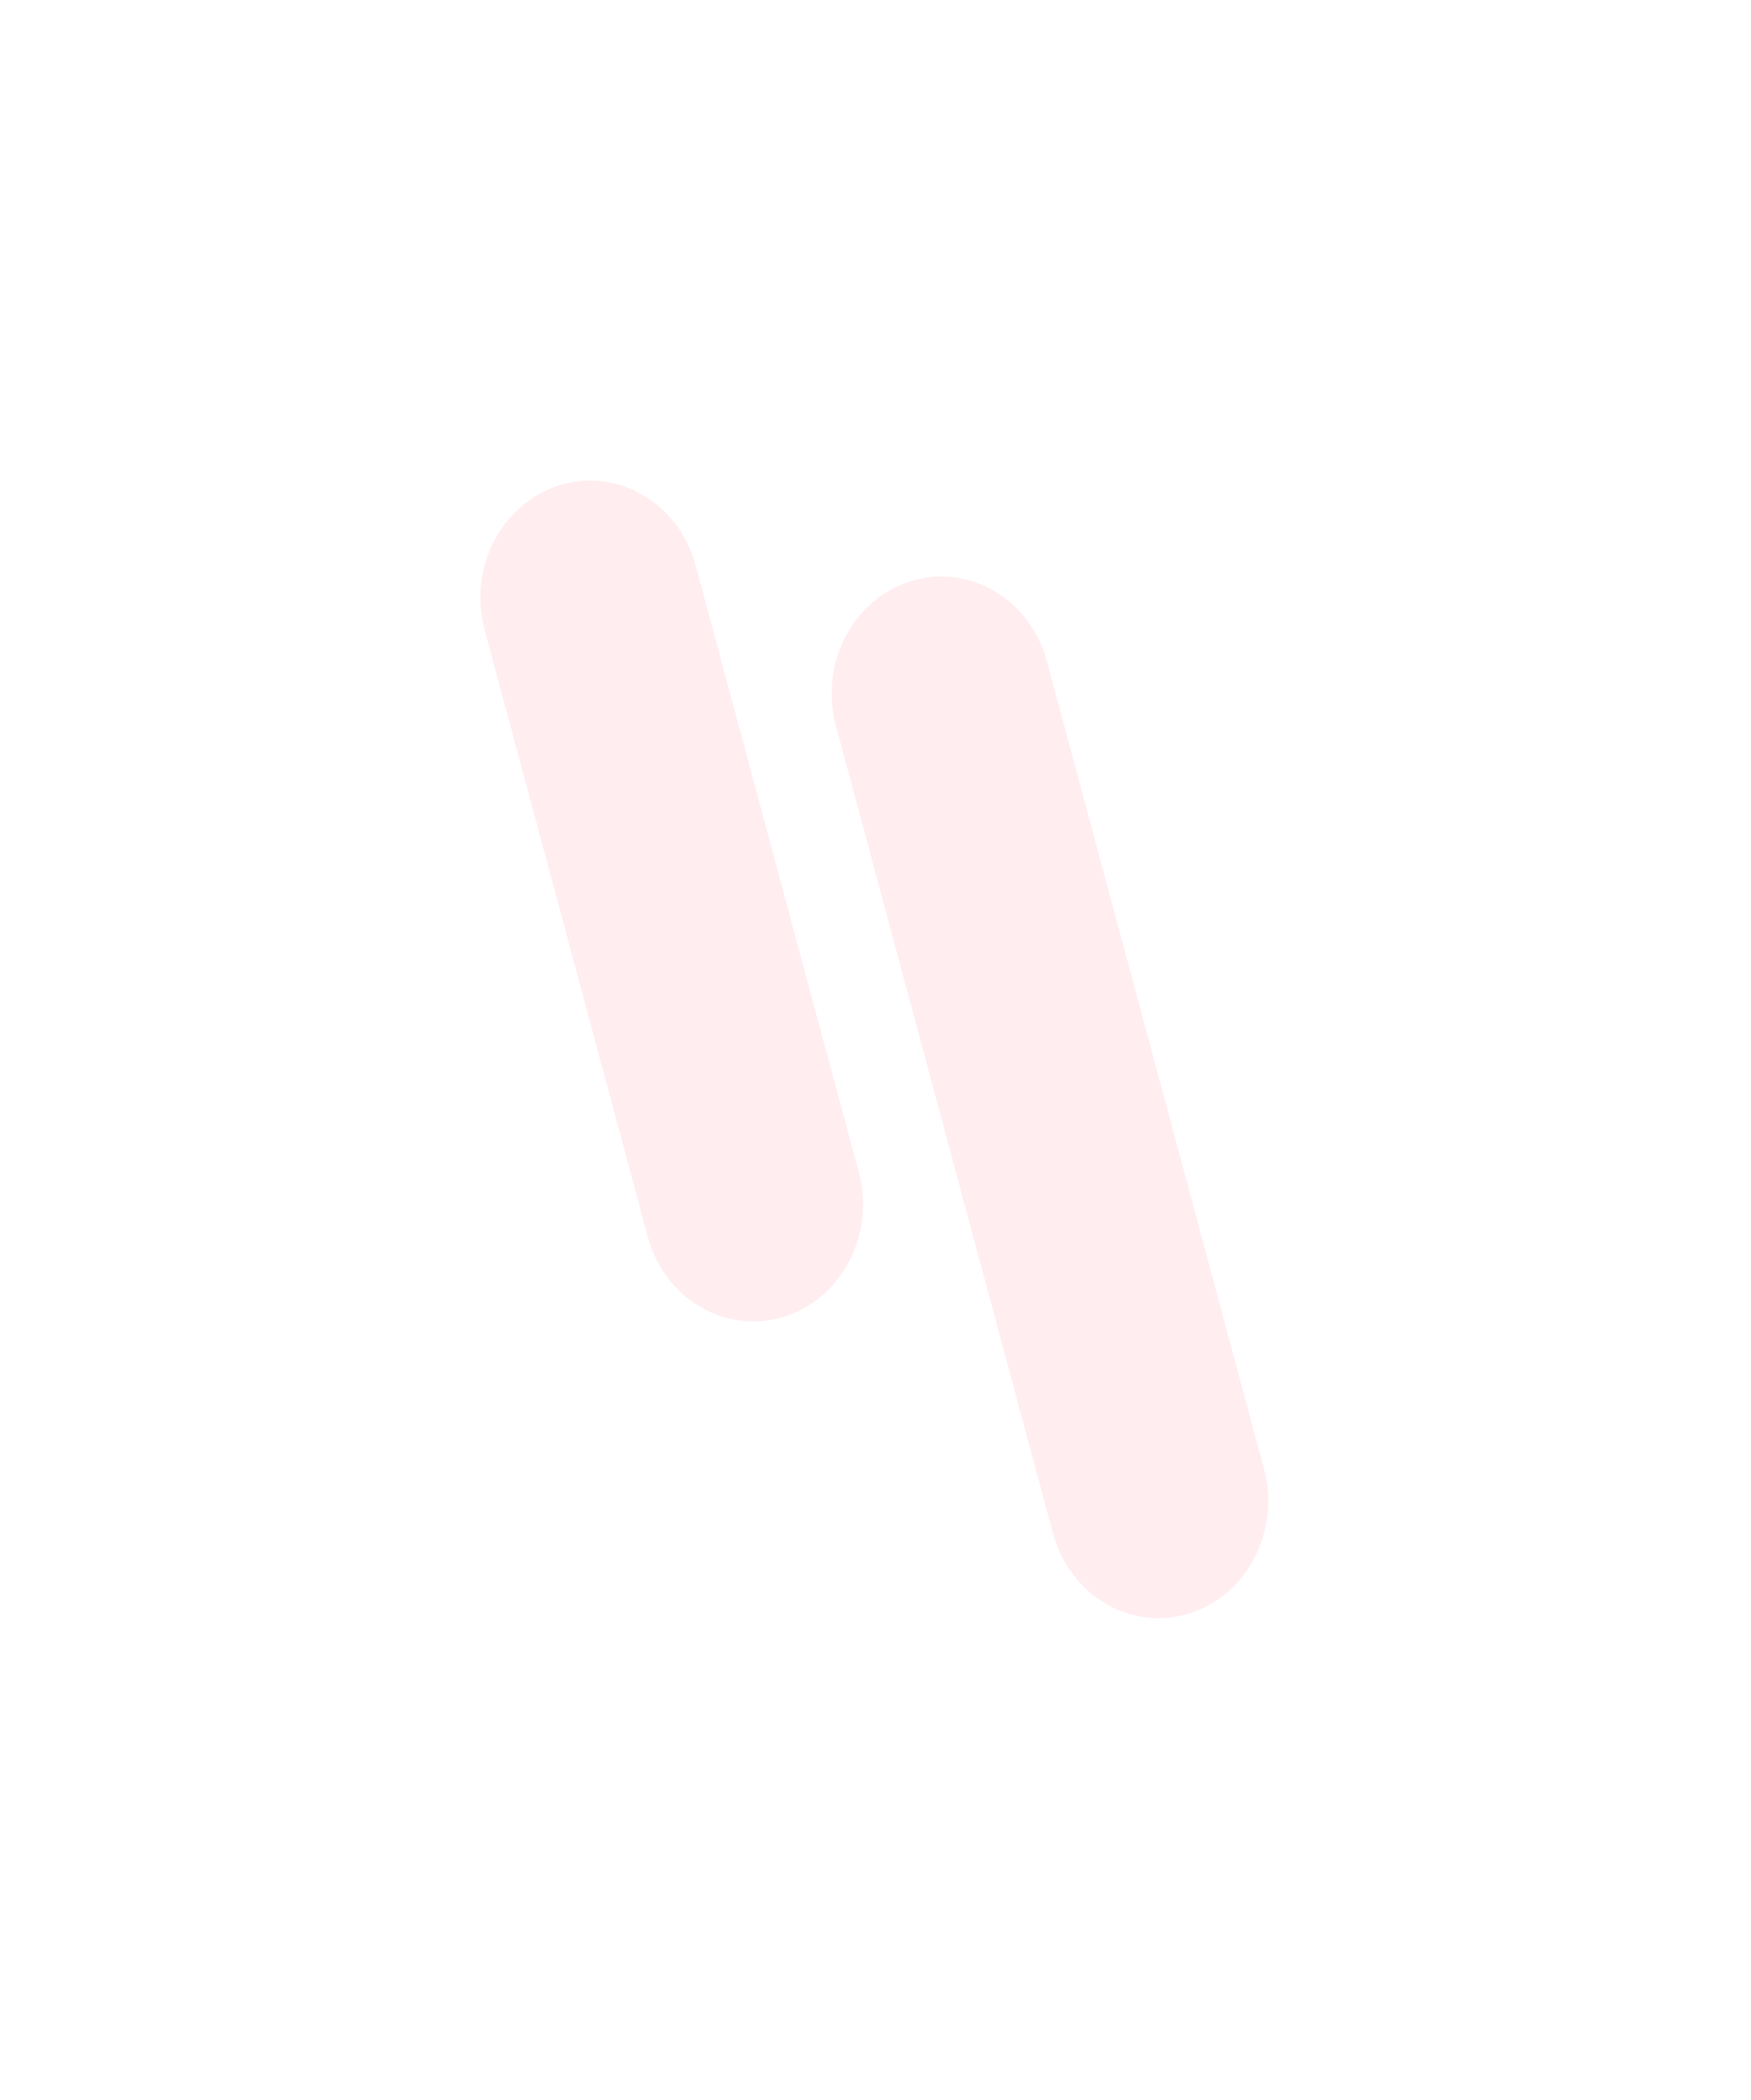 <svg width="729" height="874" viewBox="0 0 729 874" fill="none" xmlns="http://www.w3.org/2000/svg">
<g filter="url(#filter0_f)">
<path d="M435.852 275.218C428.898 249.359 403.6 234.408 379.347 241.822C355.094 249.237 341.072 276.211 348.026 302.069L438.396 638.098C445.351 663.957 470.649 678.908 494.901 671.493C519.154 664.079 533.177 637.105 526.222 611.247L435.852 275.218Z" fill="#FFEDF0"/>
<path d="M289.607 235.295C282.653 209.436 257.355 194.485 233.102 201.899C208.85 209.314 194.827 236.288 201.781 262.146L269.685 514.637C276.639 540.495 301.937 555.447 326.19 548.032C350.442 540.617 364.465 513.644 357.511 487.785L289.607 235.295Z" fill="#FFEDF0"/>
</g>
<defs>
<filter id="filter0_f" x="0" y="0" width="728.004" height="873.393" filterUnits="userSpaceOnUse" color-interpolation-filters="sRGB">
<feFlood flood-opacity="0" result="BackgroundImageFix"/>
<feBlend mode="normal" in="SourceGraphic" in2="BackgroundImageFix" result="shape"/>
<feGaussianBlur stdDeviation="100" result="effect1_foregroundBlur"/>
</filter>
</defs>
</svg>
